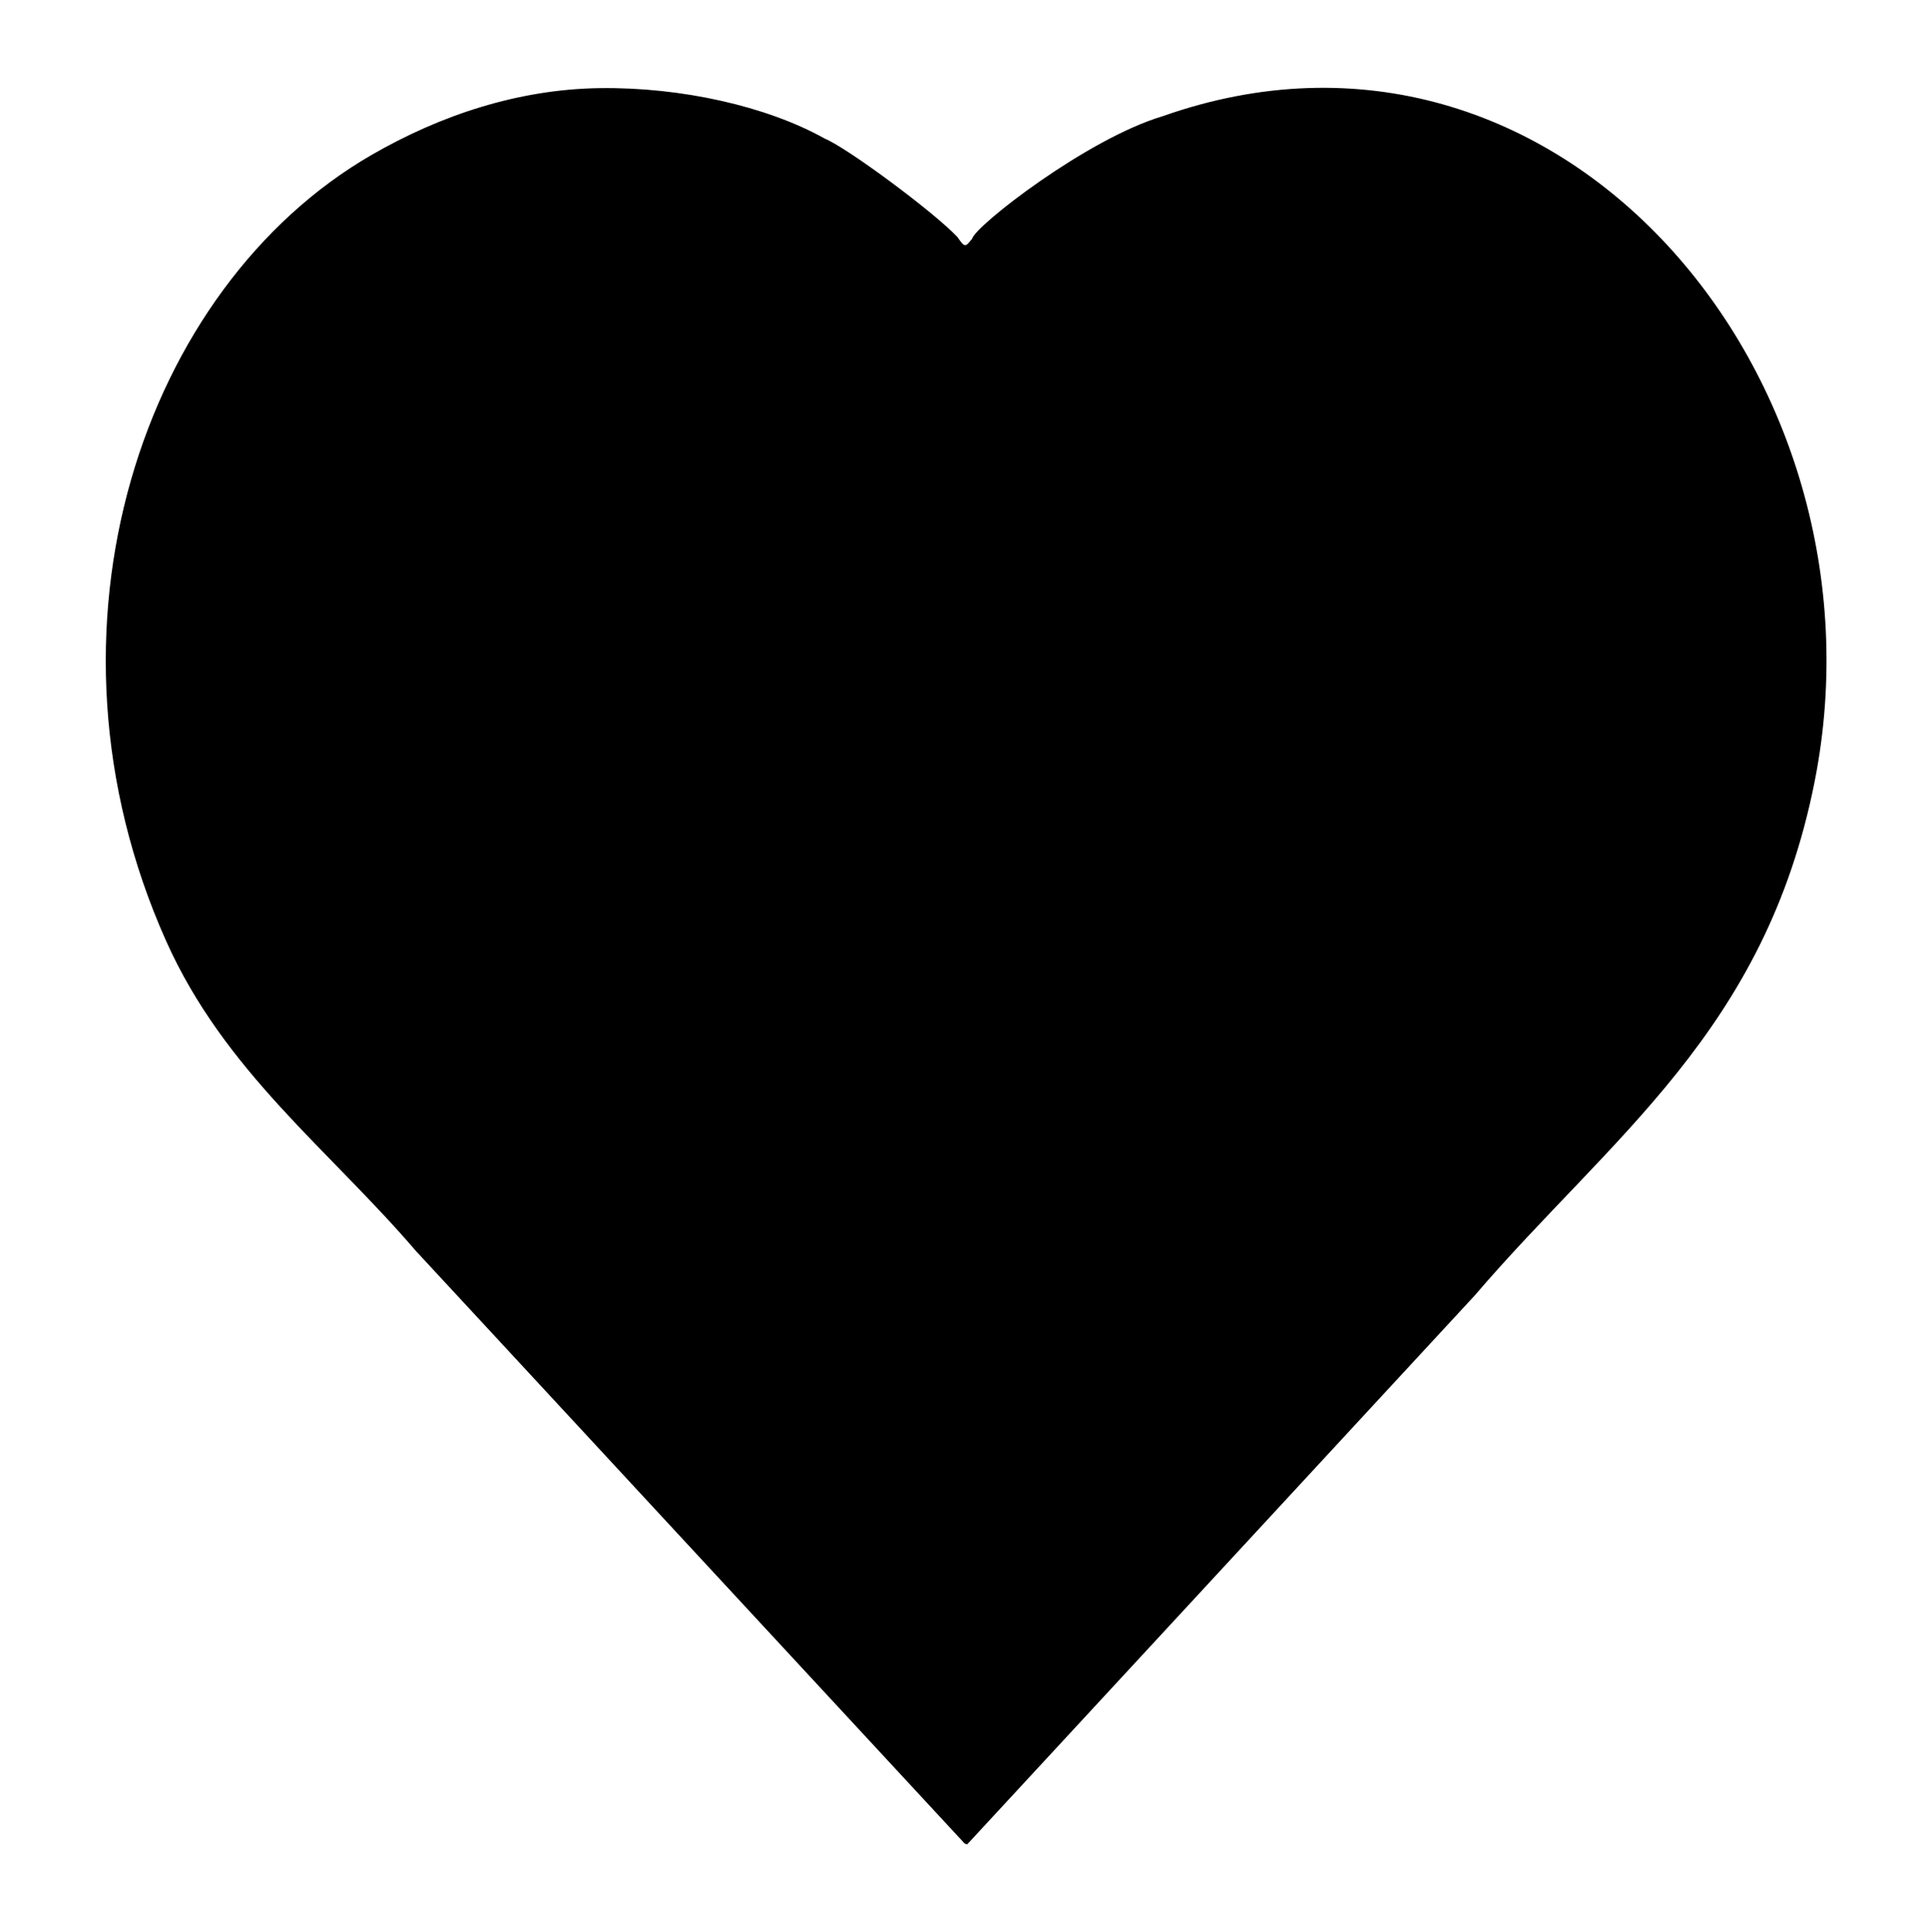 <svg xmlns="http://www.w3.org/2000/svg" viewBox="0 0 2994.91 3000">
  <defs>
    <style>
      .a {
        fill-rule: evenodd;
      }
    </style>
  </defs>
  <title>107icon 1</title>
  <path class="a" d="M931,136.82c126.06-1.75,259.28,27.89,349.56,78.39,35.08,14.48,169.88,114.32,206.12,153.06,11.85,17.71,12.53,14.45,22.63,2.43,4.51-19.76,177.63-155,295.58-190.19,615.18-217.4,1136,405.82,1012.68,1031.88-76.64,389.12-316.6,552.12-528.18,799.3q-393.87,426-787.79,852l-3.86-1.28-852-920.09c-134.85-157.49-297.49-278.72-388.11-481.89C41,974.78,223.38,445.27,576.31,240.91,683.85,178.63,805,138.57,931,136.82Z"/>
</svg>

